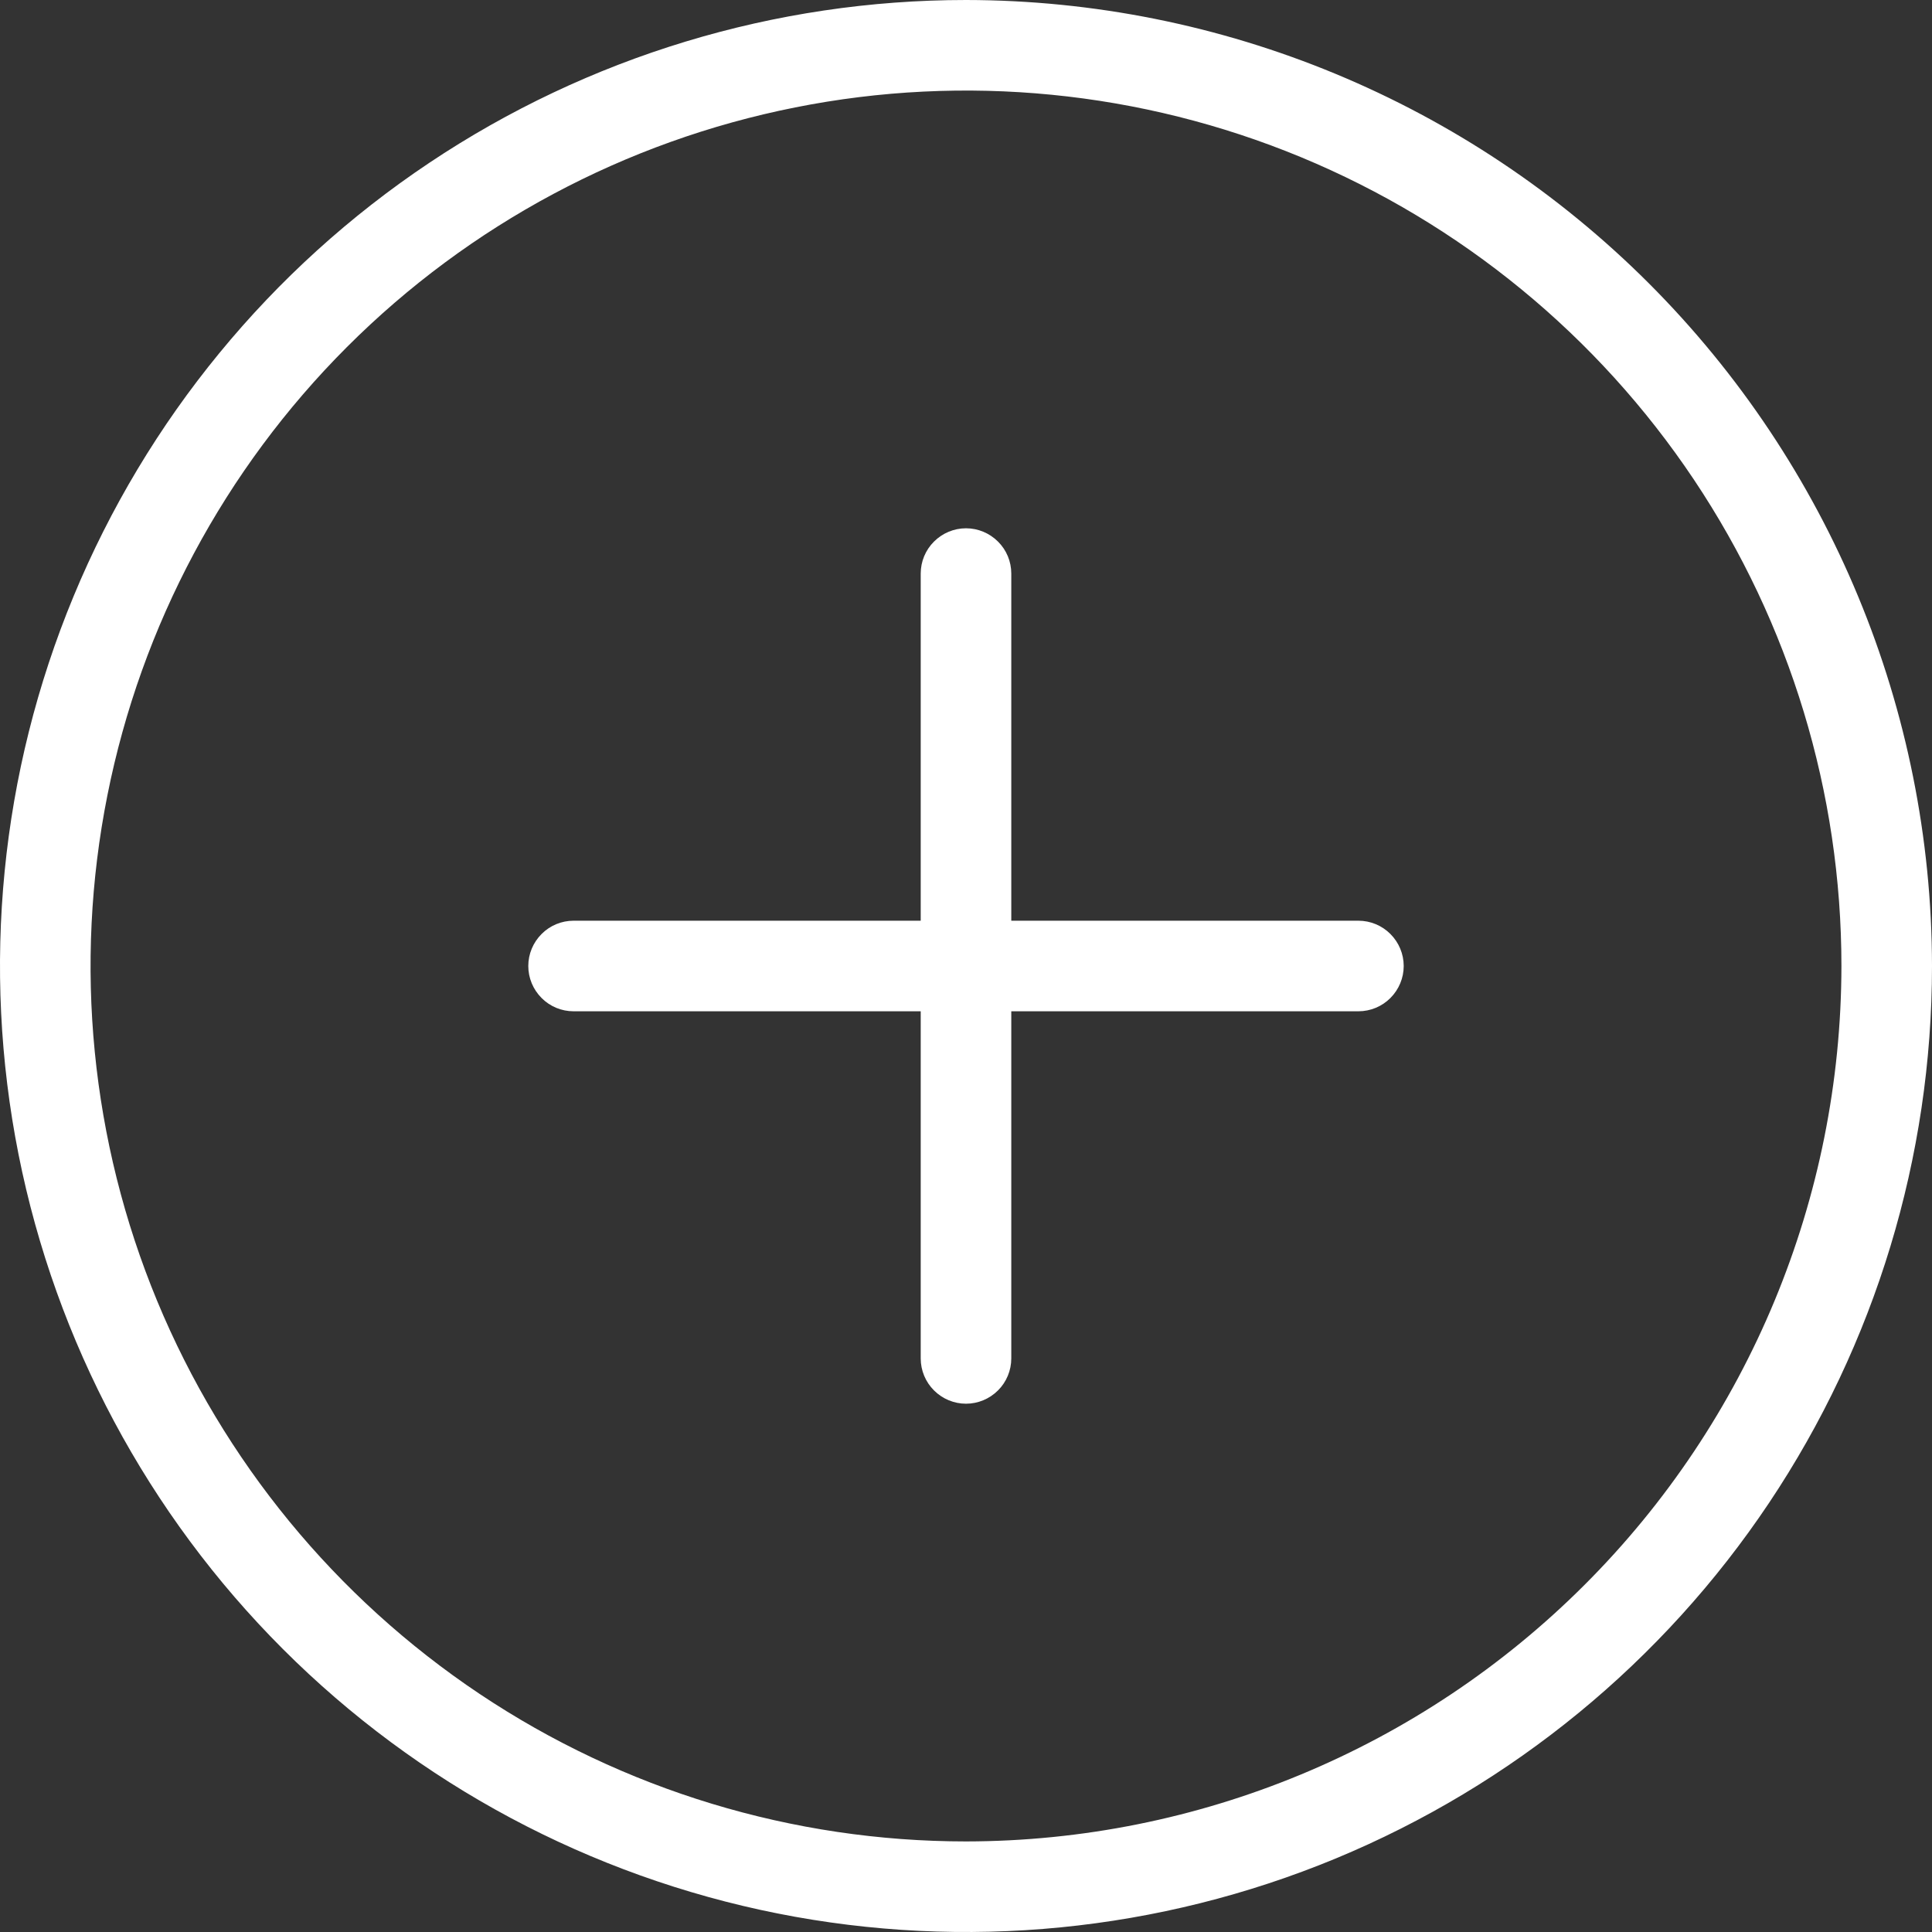 <svg width="25" height="25" viewBox="0 0 25 25" fill="none" xmlns="http://www.w3.org/2000/svg">
<rect x="0" y="0" width="25" height="25" fill="#333333" stroke="none"/>
<path d="M12.5 0C10.028 0 7.611 0.733 5.555 2.107C3.5 3.48 1.898 5.432 0.952 7.716C0.005 10.001 -0.242 12.514 0.24 14.939C0.723 17.363 1.913 19.591 3.661 21.339C5.409 23.087 7.637 24.277 10.061 24.76C12.486 25.242 14.999 24.995 17.284 24.049C19.568 23.102 21.52 21.5 22.893 19.445C24.267 17.389 25 14.972 25 12.5C24.996 9.186 23.678 6.009 21.335 3.665C18.991 1.322 15.814 0.004 12.5 0ZM12.5 23.828C10.259 23.828 8.069 23.164 6.206 21.919C4.344 20.674 2.892 18.905 2.034 16.835C1.177 14.765 0.952 12.487 1.39 10.29C1.827 8.093 2.906 6.074 4.49 4.49C6.074 2.906 8.093 1.827 10.29 1.39C12.487 0.952 14.765 1.177 16.835 2.034C18.905 2.892 20.674 4.344 21.919 6.206C23.164 8.069 23.828 10.259 23.828 12.5C23.825 15.503 22.63 18.383 20.506 20.506C18.383 22.63 15.503 23.825 12.5 23.828Z" fill="white"/>
<path d="M17.578 11.914H13.086V7.422C13.086 7.266 13.024 7.117 12.914 7.008C12.804 6.898 12.655 6.836 12.5 6.836C12.345 6.836 12.196 6.898 12.086 7.008C11.976 7.117 11.914 7.266 11.914 7.422V11.914H7.422C7.266 11.914 7.117 11.976 7.008 12.086C6.898 12.196 6.836 12.345 6.836 12.5C6.836 12.655 6.898 12.804 7.008 12.914C7.117 13.024 7.266 13.086 7.422 13.086H11.914V17.578C11.914 17.733 11.976 17.883 12.086 17.992C12.196 18.102 12.345 18.164 12.5 18.164C12.655 18.164 12.804 18.102 12.914 17.992C13.024 17.883 13.086 17.733 13.086 17.578V13.086H17.578C17.733 13.086 17.883 13.024 17.992 12.914C18.102 12.804 18.164 12.655 18.164 12.5C18.164 12.345 18.102 12.196 17.992 12.086C17.883 11.976 17.733 11.914 17.578 11.914Z" fill="white"/>
</svg>
